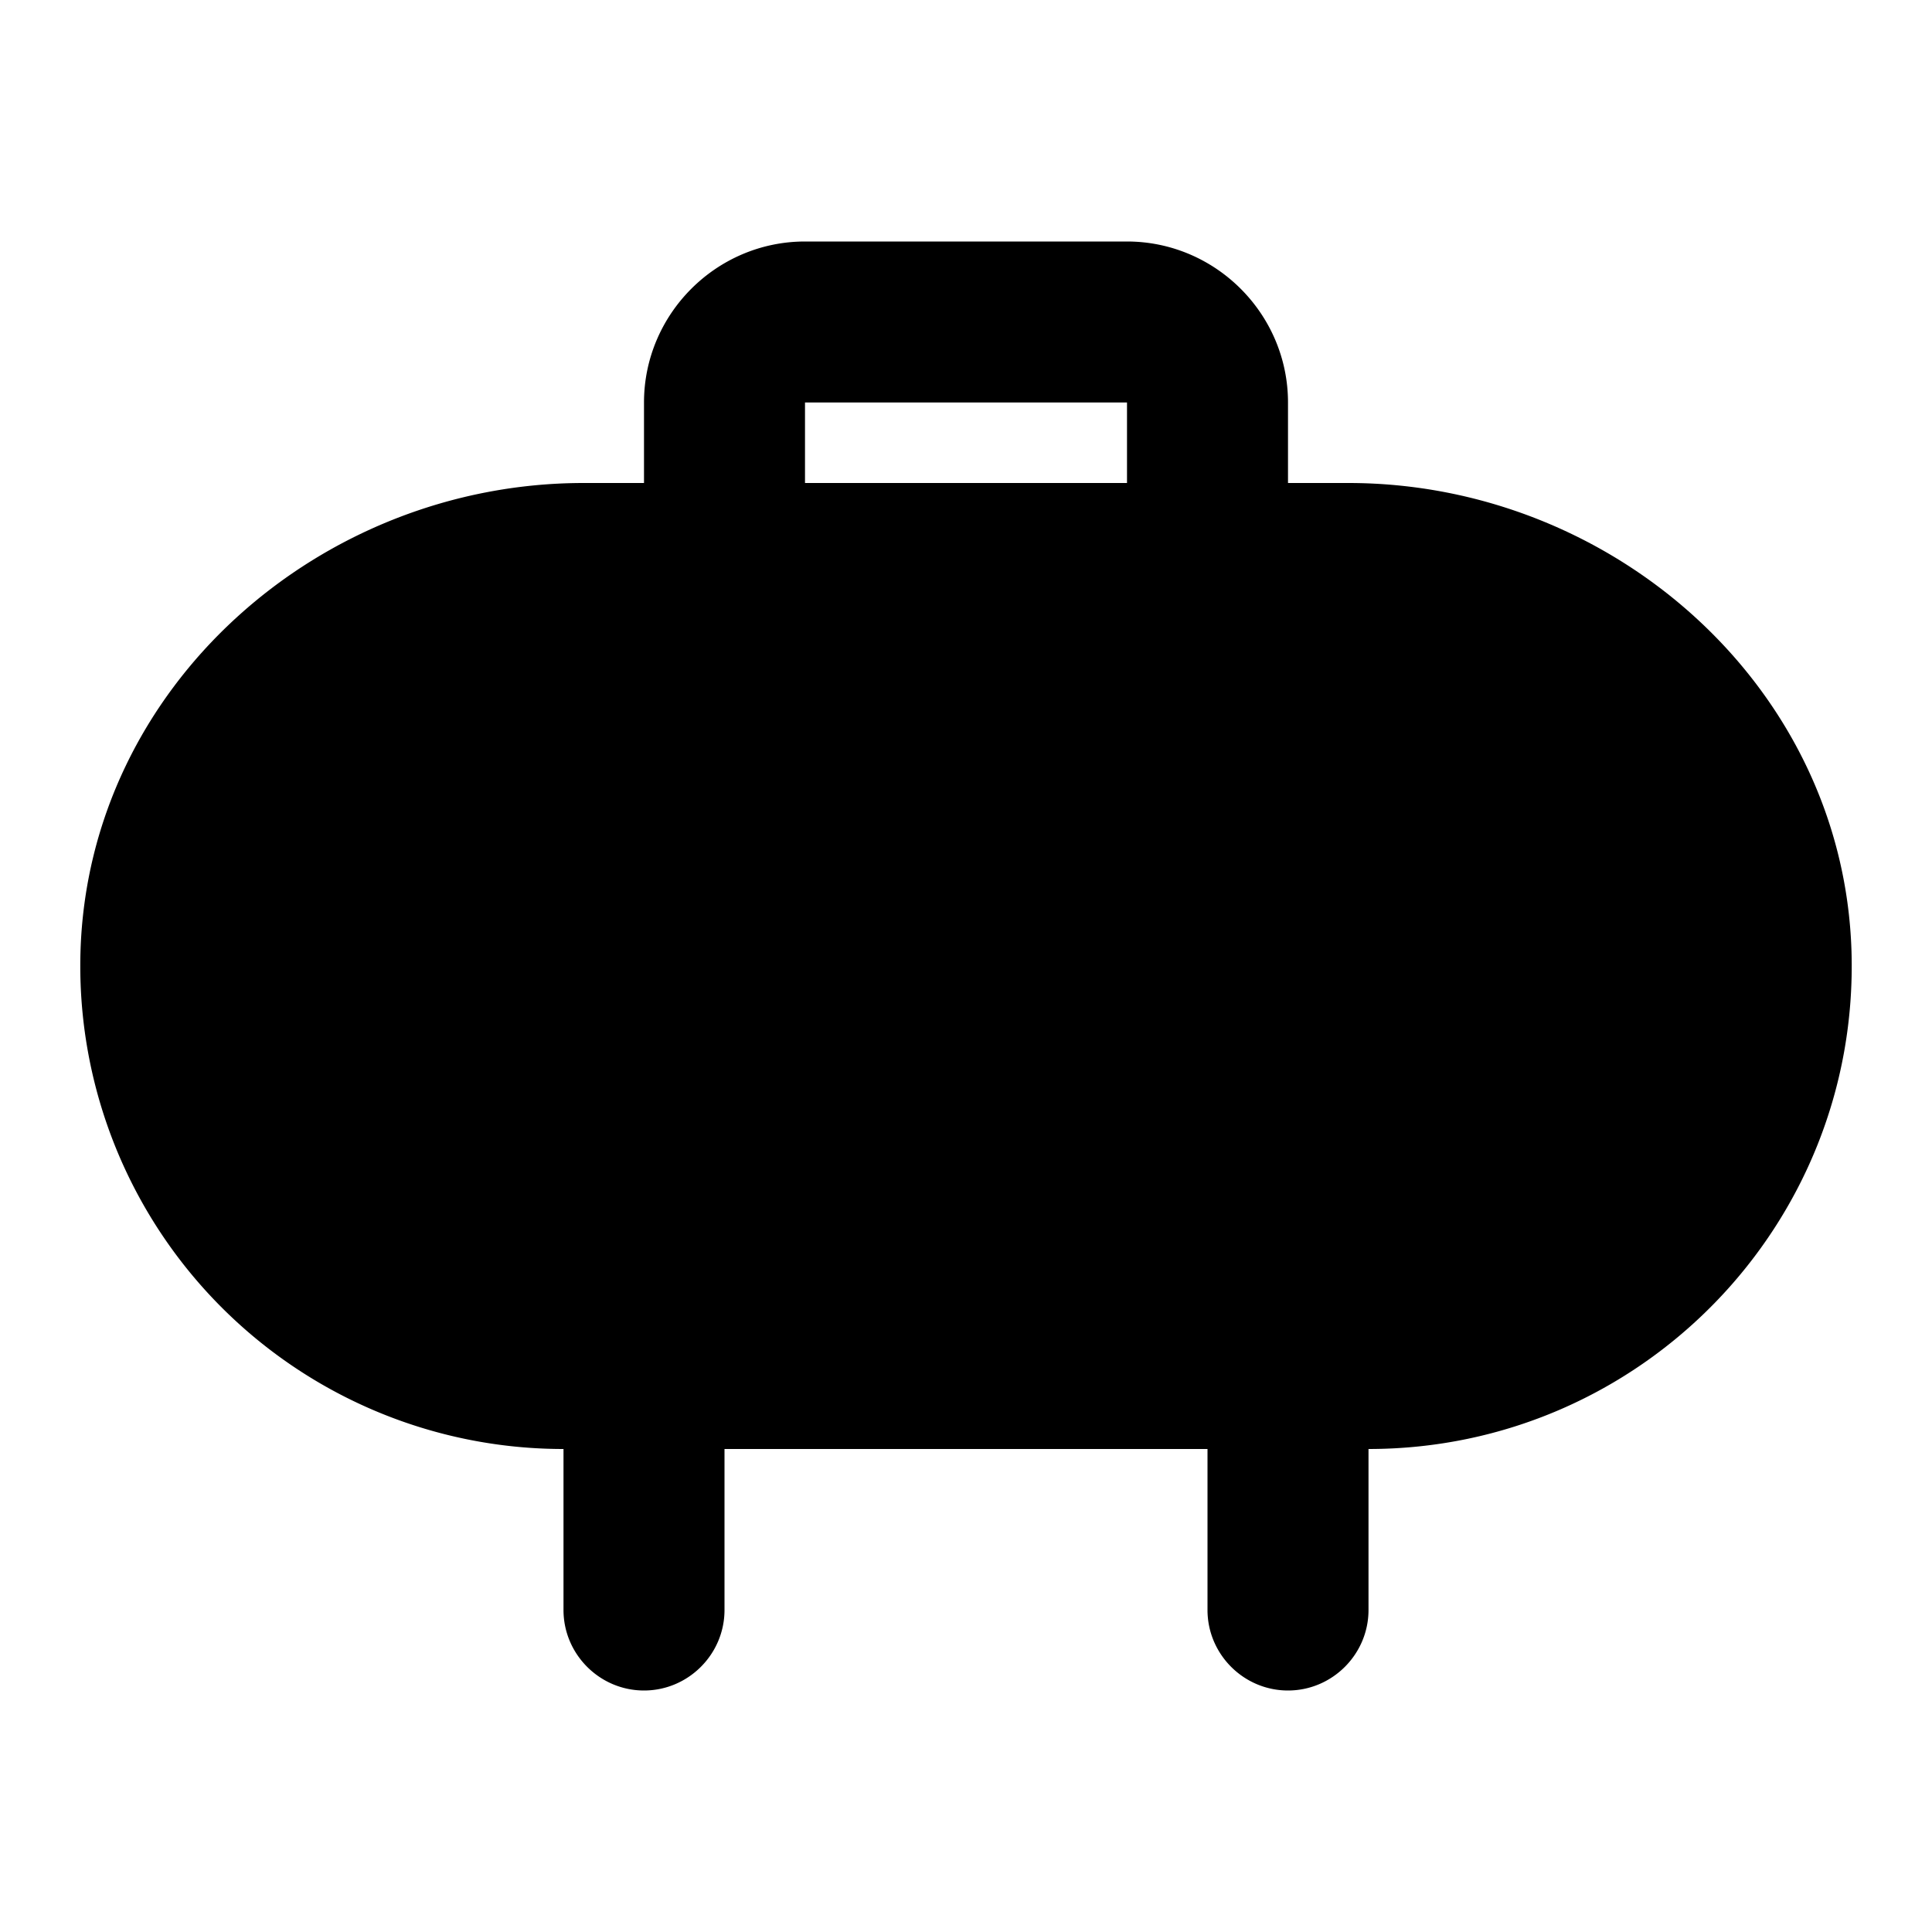 <svg xmlns="http://www.w3.org/2000/svg" xmlns:xlink="http://www.w3.org/1999/xlink" width="24" height="24" viewBox="0 0 24 24"><path fill="currentColor" d="M16.75 6H16V5c0-1.1-.9-2-2-2h-4c-1.1 0-2 .9-2 2v1h-.75C3.97 6 1.1 8.53 1 11.82A6 6 0 0 0 7 18v2c0 .55.45 1 1 1s1-.45 1-1v-2h6v2c0 .55.45 1 1 1s1-.45 1-1v-2c3.38 0 6.1-2.79 6-6.18C22.9 8.53 20.03 6 16.75 6M10 5h4v1h-4z"/></svg>